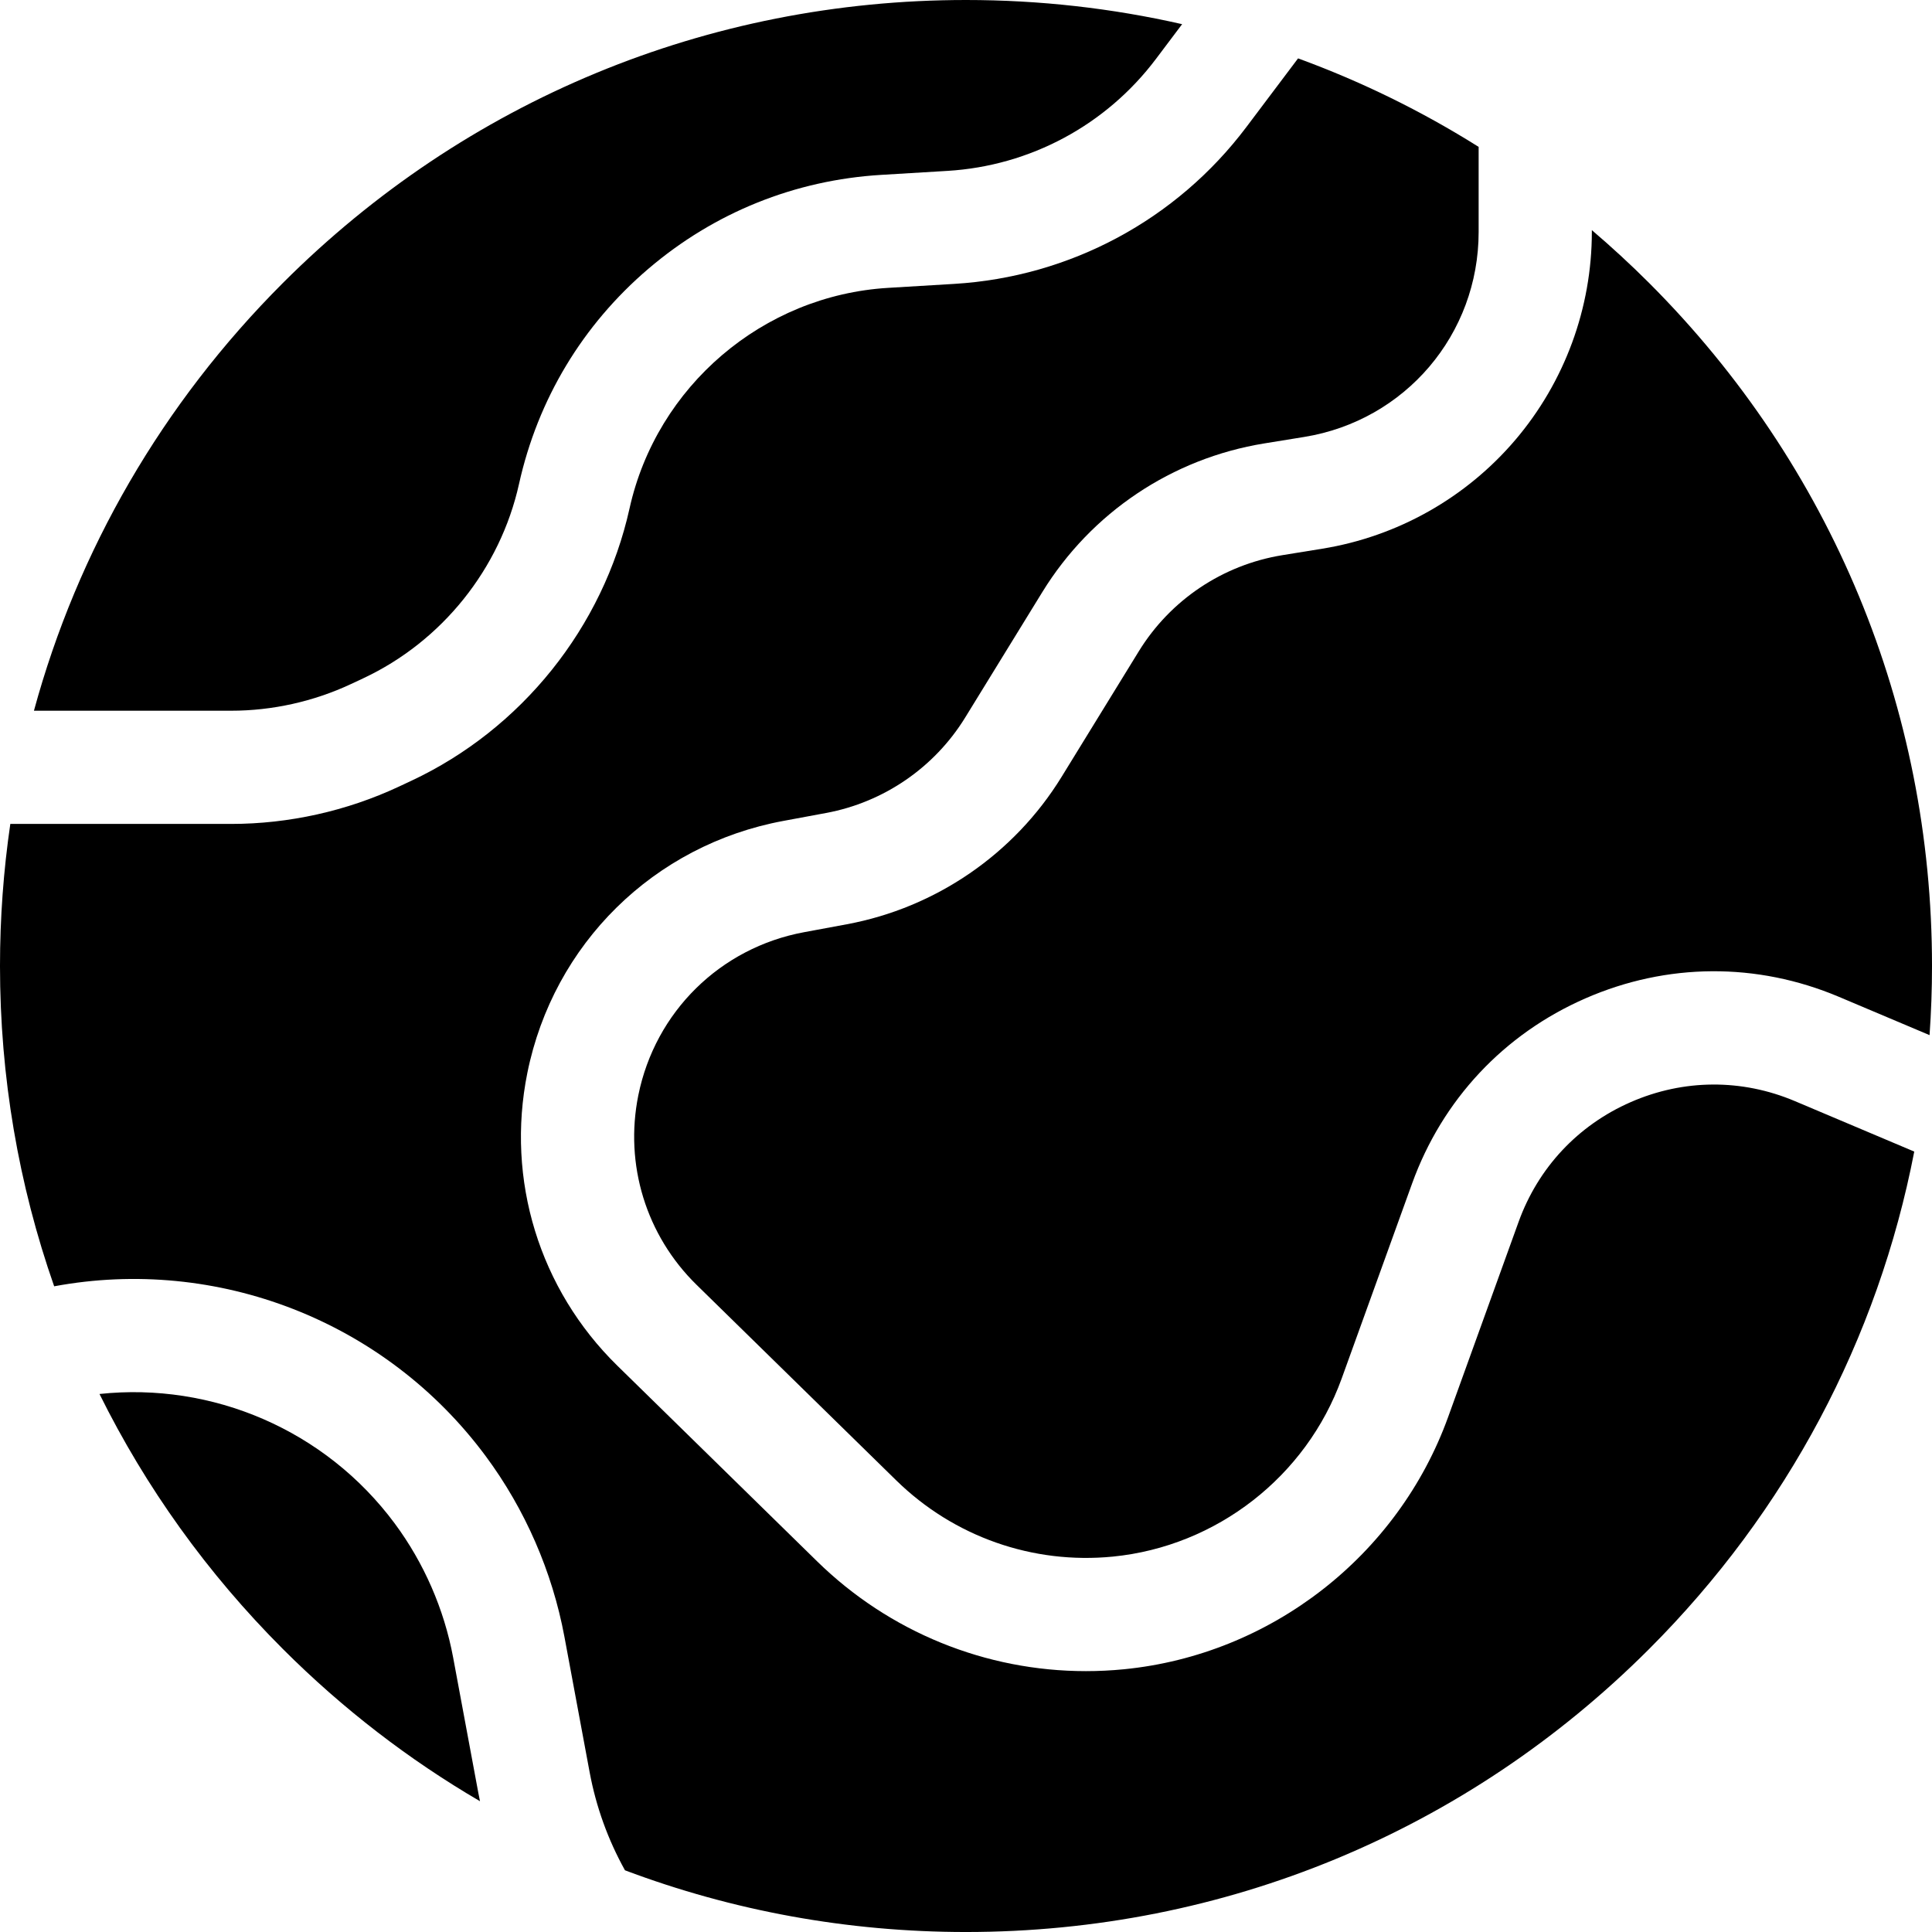 <svg id="Capa_1" enable-background="new 0 0 512 512" height="512" viewBox="0 0 512 512" width="512" xmlns="http://www.w3.org/2000/svg"><g><path d="m61.27 188.349c10.887 0 21.854-2.44 31.714-7.057l3.268-1.53c20.867-9.771 36.305-29.033 41.297-51.526 4.973-22.407 16.832-42.124 34.293-57.02s38.802-23.497 61.712-24.875l17.53-1.054c21.912-1.318 42.052-12.132 55.256-29.669l6.936-9.213c-18.575-4.227-37.758-6.405-57.276-6.405-68.38 0-132.667 26.629-181.019 74.981-31.965 31.965-54.426 70.896-65.986 113.368z"/><path d="m475.643 291.8c-14.057-5.939-29.499-5.843-43.48.27-13.982 6.114-24.536 17.386-29.719 31.739l-18.676 51.719c-13.28 36.776-47.004 63.014-85.917 66.844-3.362.331-6.723.495-10.064.495-26.554 0-52.084-10.332-71.271-29.123l-52.908-51.816c-20.663-20.236-29.581-49.243-23.856-77.593 6.906-34.202 33.535-60.417 67.841-66.785l11.345-2.106c15.276-2.836 28.706-12.053 36.844-25.289l20.441-33.243c12.961-21.079 34.404-35.441 58.831-39.403l10.569-1.714c26.789-4.345 46.233-27.196 46.233-54.336v-22.534c-15.128-9.508-31.156-17.354-47.855-23.453l-13.693 18.188c-18.5 24.573-46.72 39.725-77.422 41.572l-17.53 1.054c-33.148 1.994-61.324 26.029-68.52 58.448-6.994 31.516-28.625 58.505-57.861 72.195l-3.268 1.53c-13.817 6.469-29.182 9.889-44.437 9.889h-58.535c-1.81 12.359-2.735 24.934-2.735 37.652 0 29.363 4.924 57.966 14.356 84.881 43.13-8.008 87.718 9.082 114.344 44.982 10.451 14.09 17.671 30.654 20.881 47.902l6.676 35.871c1.707 9.173 4.86 17.898 9.368 26.009 28.503 10.735 59.005 16.355 90.375 16.355 68.38 0 132.667-26.629 181.019-74.981 36.547-36.547 60.672-82.201 70.279-131.842z"/><path d="m120.087 439.253c-2.38-12.789-7.734-25.071-15.483-35.519-18.4-24.808-48.363-37.503-78.236-34.314 12.233 24.711 28.545 47.531 48.613 67.598 15.834 15.834 33.385 29.321 52.221 40.324-.152-.738-.302-1.477-.44-2.219z"/><path d="m421.856 60.987v.474c0 20.175-7.2 39.748-20.274 55.113s-31.242 25.606-51.157 28.836l-10.569 1.714c-15.81 2.564-29.689 11.86-38.078 25.503l-20.441 33.243c-12.574 20.449-33.322 34.689-56.924 39.071l-11.345 2.106c-22.205 4.122-39.44 21.089-43.91 43.226-3.705 18.35 2.067 37.124 15.441 50.222l52.908 51.816c15.245 14.932 36.167 22.298 57.405 20.206 27.464-2.704 51.266-21.222 60.639-47.178l18.676-51.719c8.008-22.175 24.314-39.59 45.917-49.037 21.604-9.446 45.46-9.594 67.178-.417l24.03 10.154c.426-6.069.65-12.177.65-18.321 0-68.38-26.629-132.667-74.981-181.019-4.895-4.892-9.958-9.55-15.165-13.993z"/></g></svg>